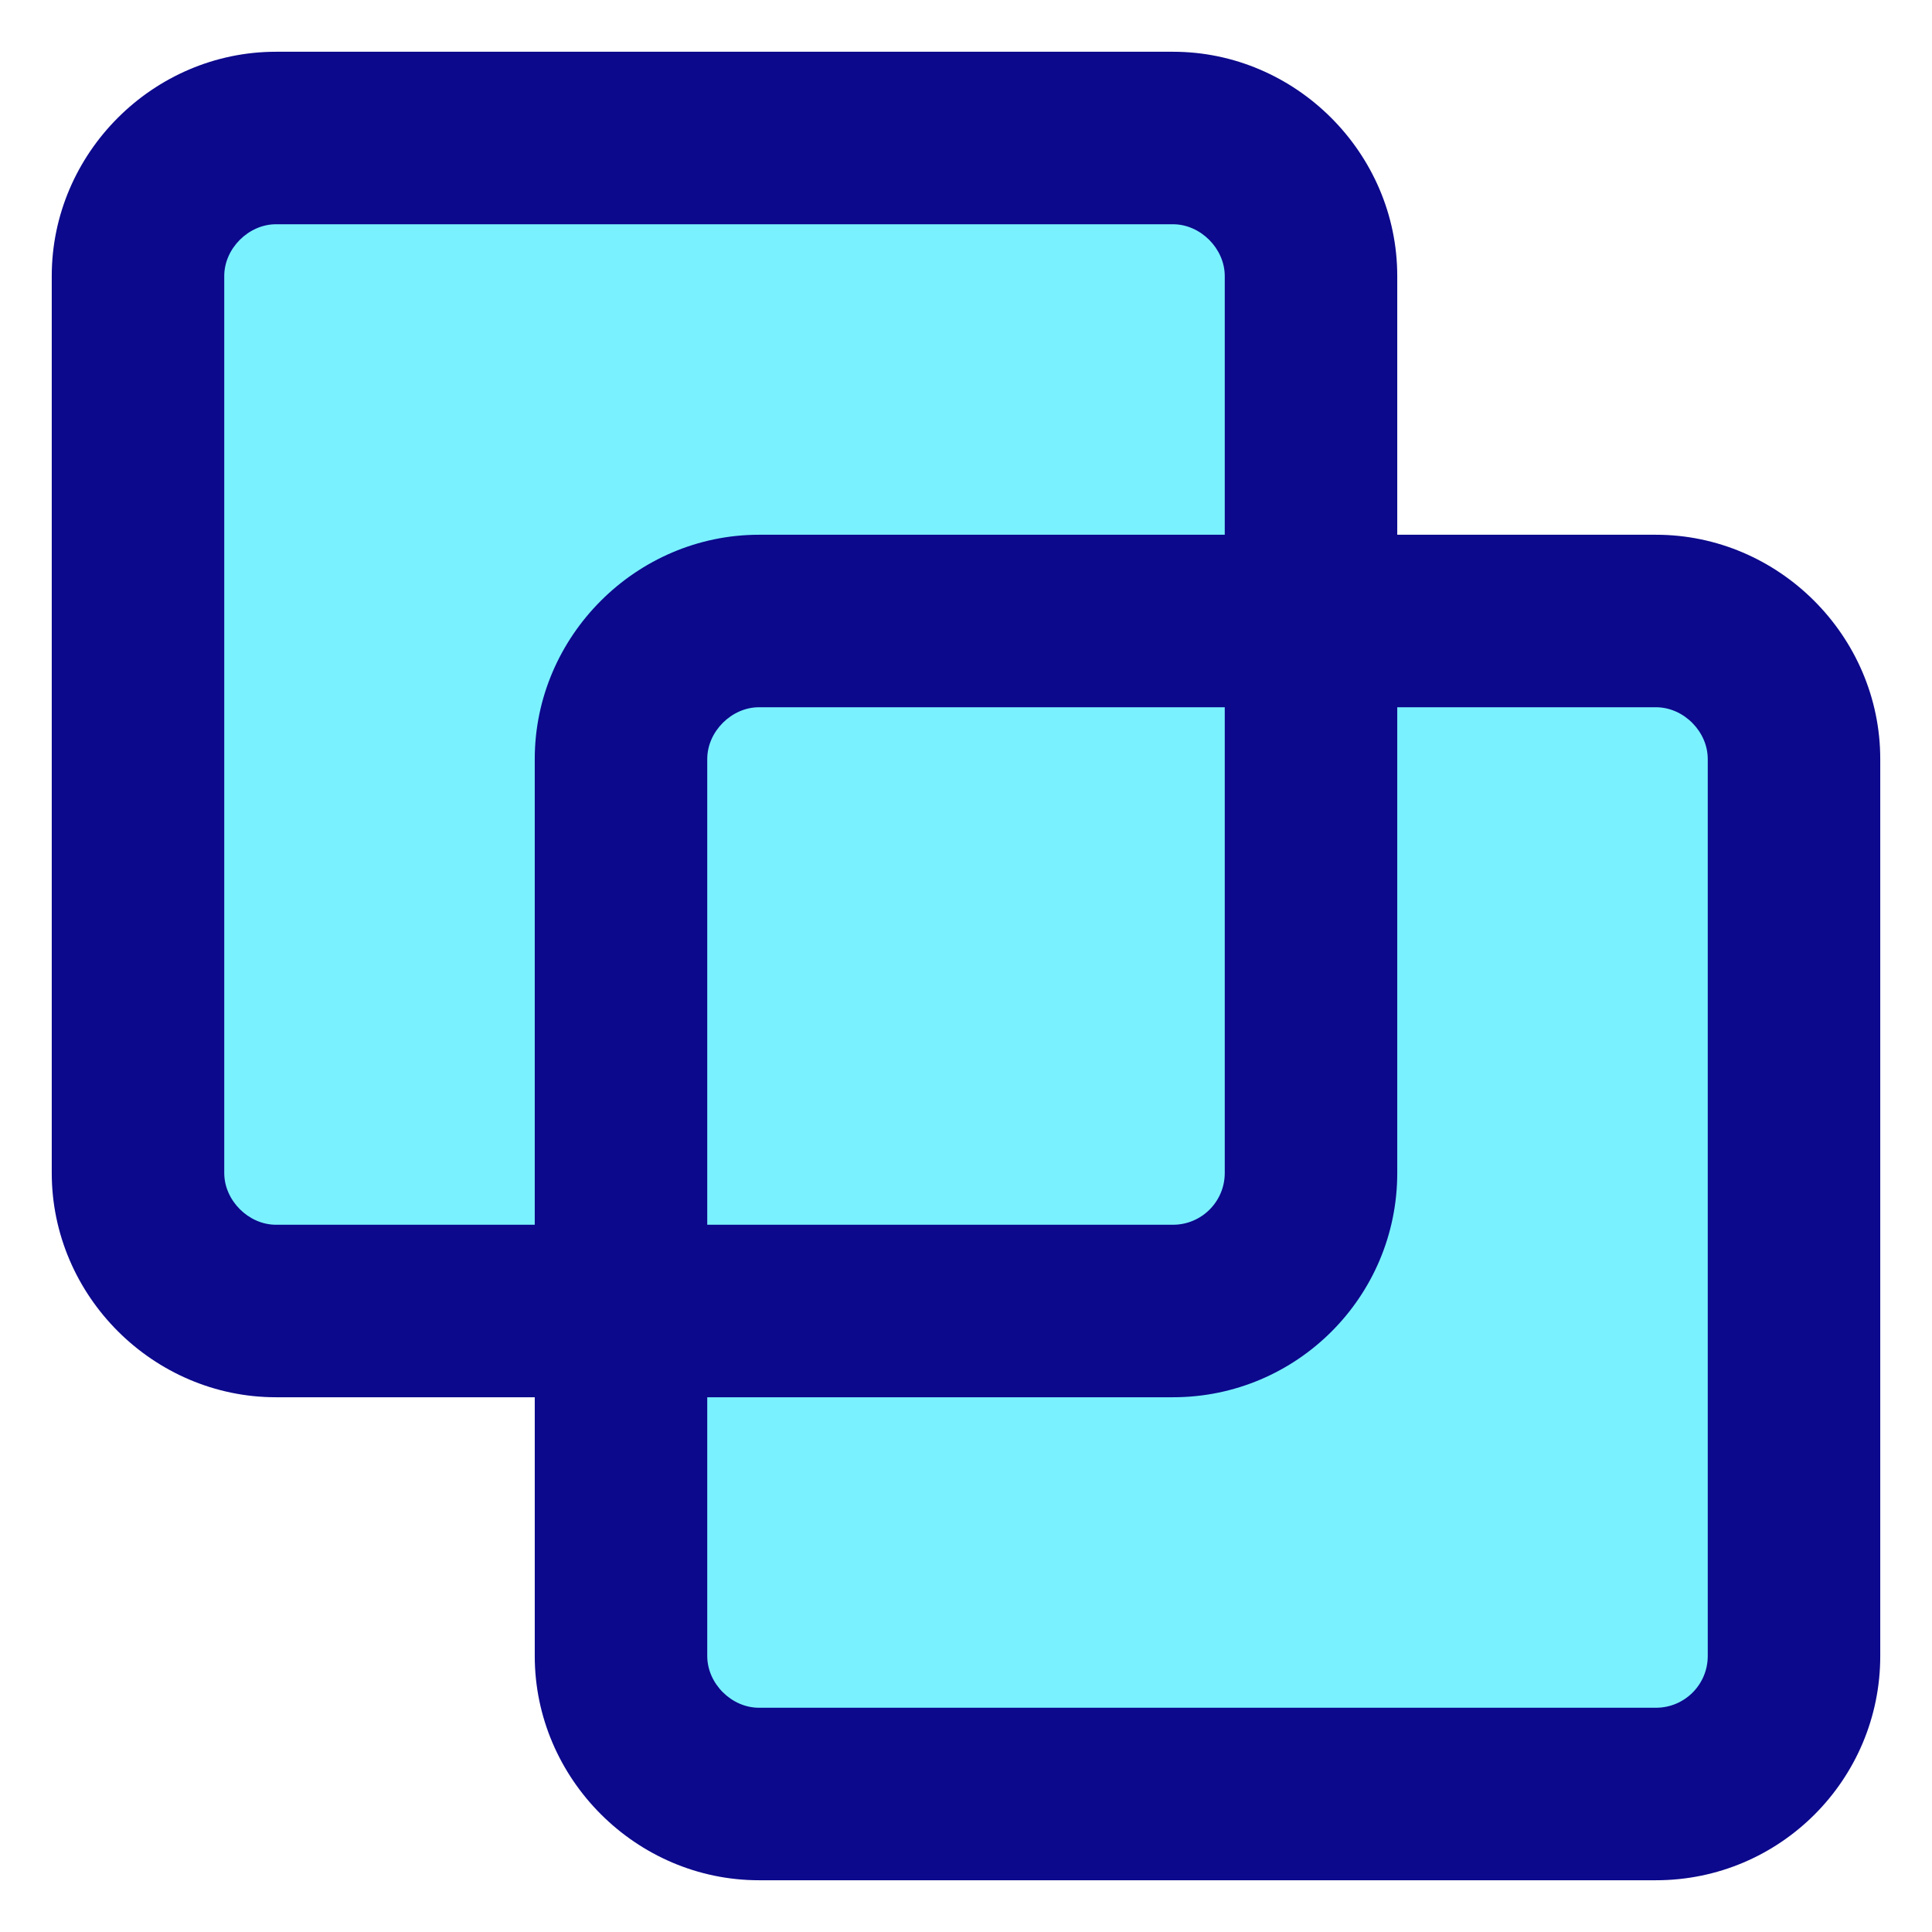 <svg xmlns="http://www.w3.org/2000/svg" fill="none" viewBox="0 0 14 14" id="Pathfinder-Square-Divide--Streamline-Core">
  <desc>
    Pathfinder Square Divide Streamline Icon: https://streamlinehq.com
  </desc>
  <g id="pathfinder-square-divide">
    <path id="Union" fill="#7af1ff" fill-rule="evenodd" d="M9.5 4.5V2c0 -0.545 -0.455 -1 -1 -1H2c-0.545 0 -1 0.455 -1 1v6.5c0 0.545 0.455 1 1 1h2.5V12c0 0.545 0.455 1 1 1H12c0.552 0 1 -0.448 1 -1V5.5c0 -0.545 -0.455 -1 -1 -1H9.5Z" clip-rule="evenodd" stroke-width="1"></path>
    <path id="Union_2" fill="#0c098c" fill-rule="evenodd" d="M2 0.375C1.11 0.375 0.375 1.11 0.375 2v6.5c0 0.89 0.735 1.625 1.625 1.625h1.875V12c0 0.89 0.735 1.625 1.625 1.625H12c0.897 0 1.625 -0.728 1.625 -1.625V5.5c0 -0.89 -0.735 -1.625 -1.625 -1.625h-1.875V2c0 -0.89 -0.735 -1.625 -1.625 -1.625H2Zm6.875 3.5V2c0 -0.199 -0.176 -0.375 -0.375 -0.375H2c-0.199 0 -0.375 0.176 -0.375 0.375v6.5c0 0.199 0.176 0.375 0.375 0.375h1.875V5.5c0 -0.89 0.735 -1.625 1.625 -1.625h3.375Zm-3.75 5V5.5c0 -0.199 0.176 -0.375 0.375 -0.375h3.375V8.5c0 0.207 -0.168 0.375 -0.375 0.375H5.125Zm0 1.25H8.5c0.897 0 1.625 -0.728 1.625 -1.625V5.125H12c0.2 0 0.375 0.176 0.375 0.375V12c0 0.207 -0.168 0.375 -0.375 0.375H5.5c-0.199 0 -0.375 -0.175 -0.375 -0.375v-1.875Z" clip-rule="evenodd" stroke-width="1"></path>
  </g>
</svg>